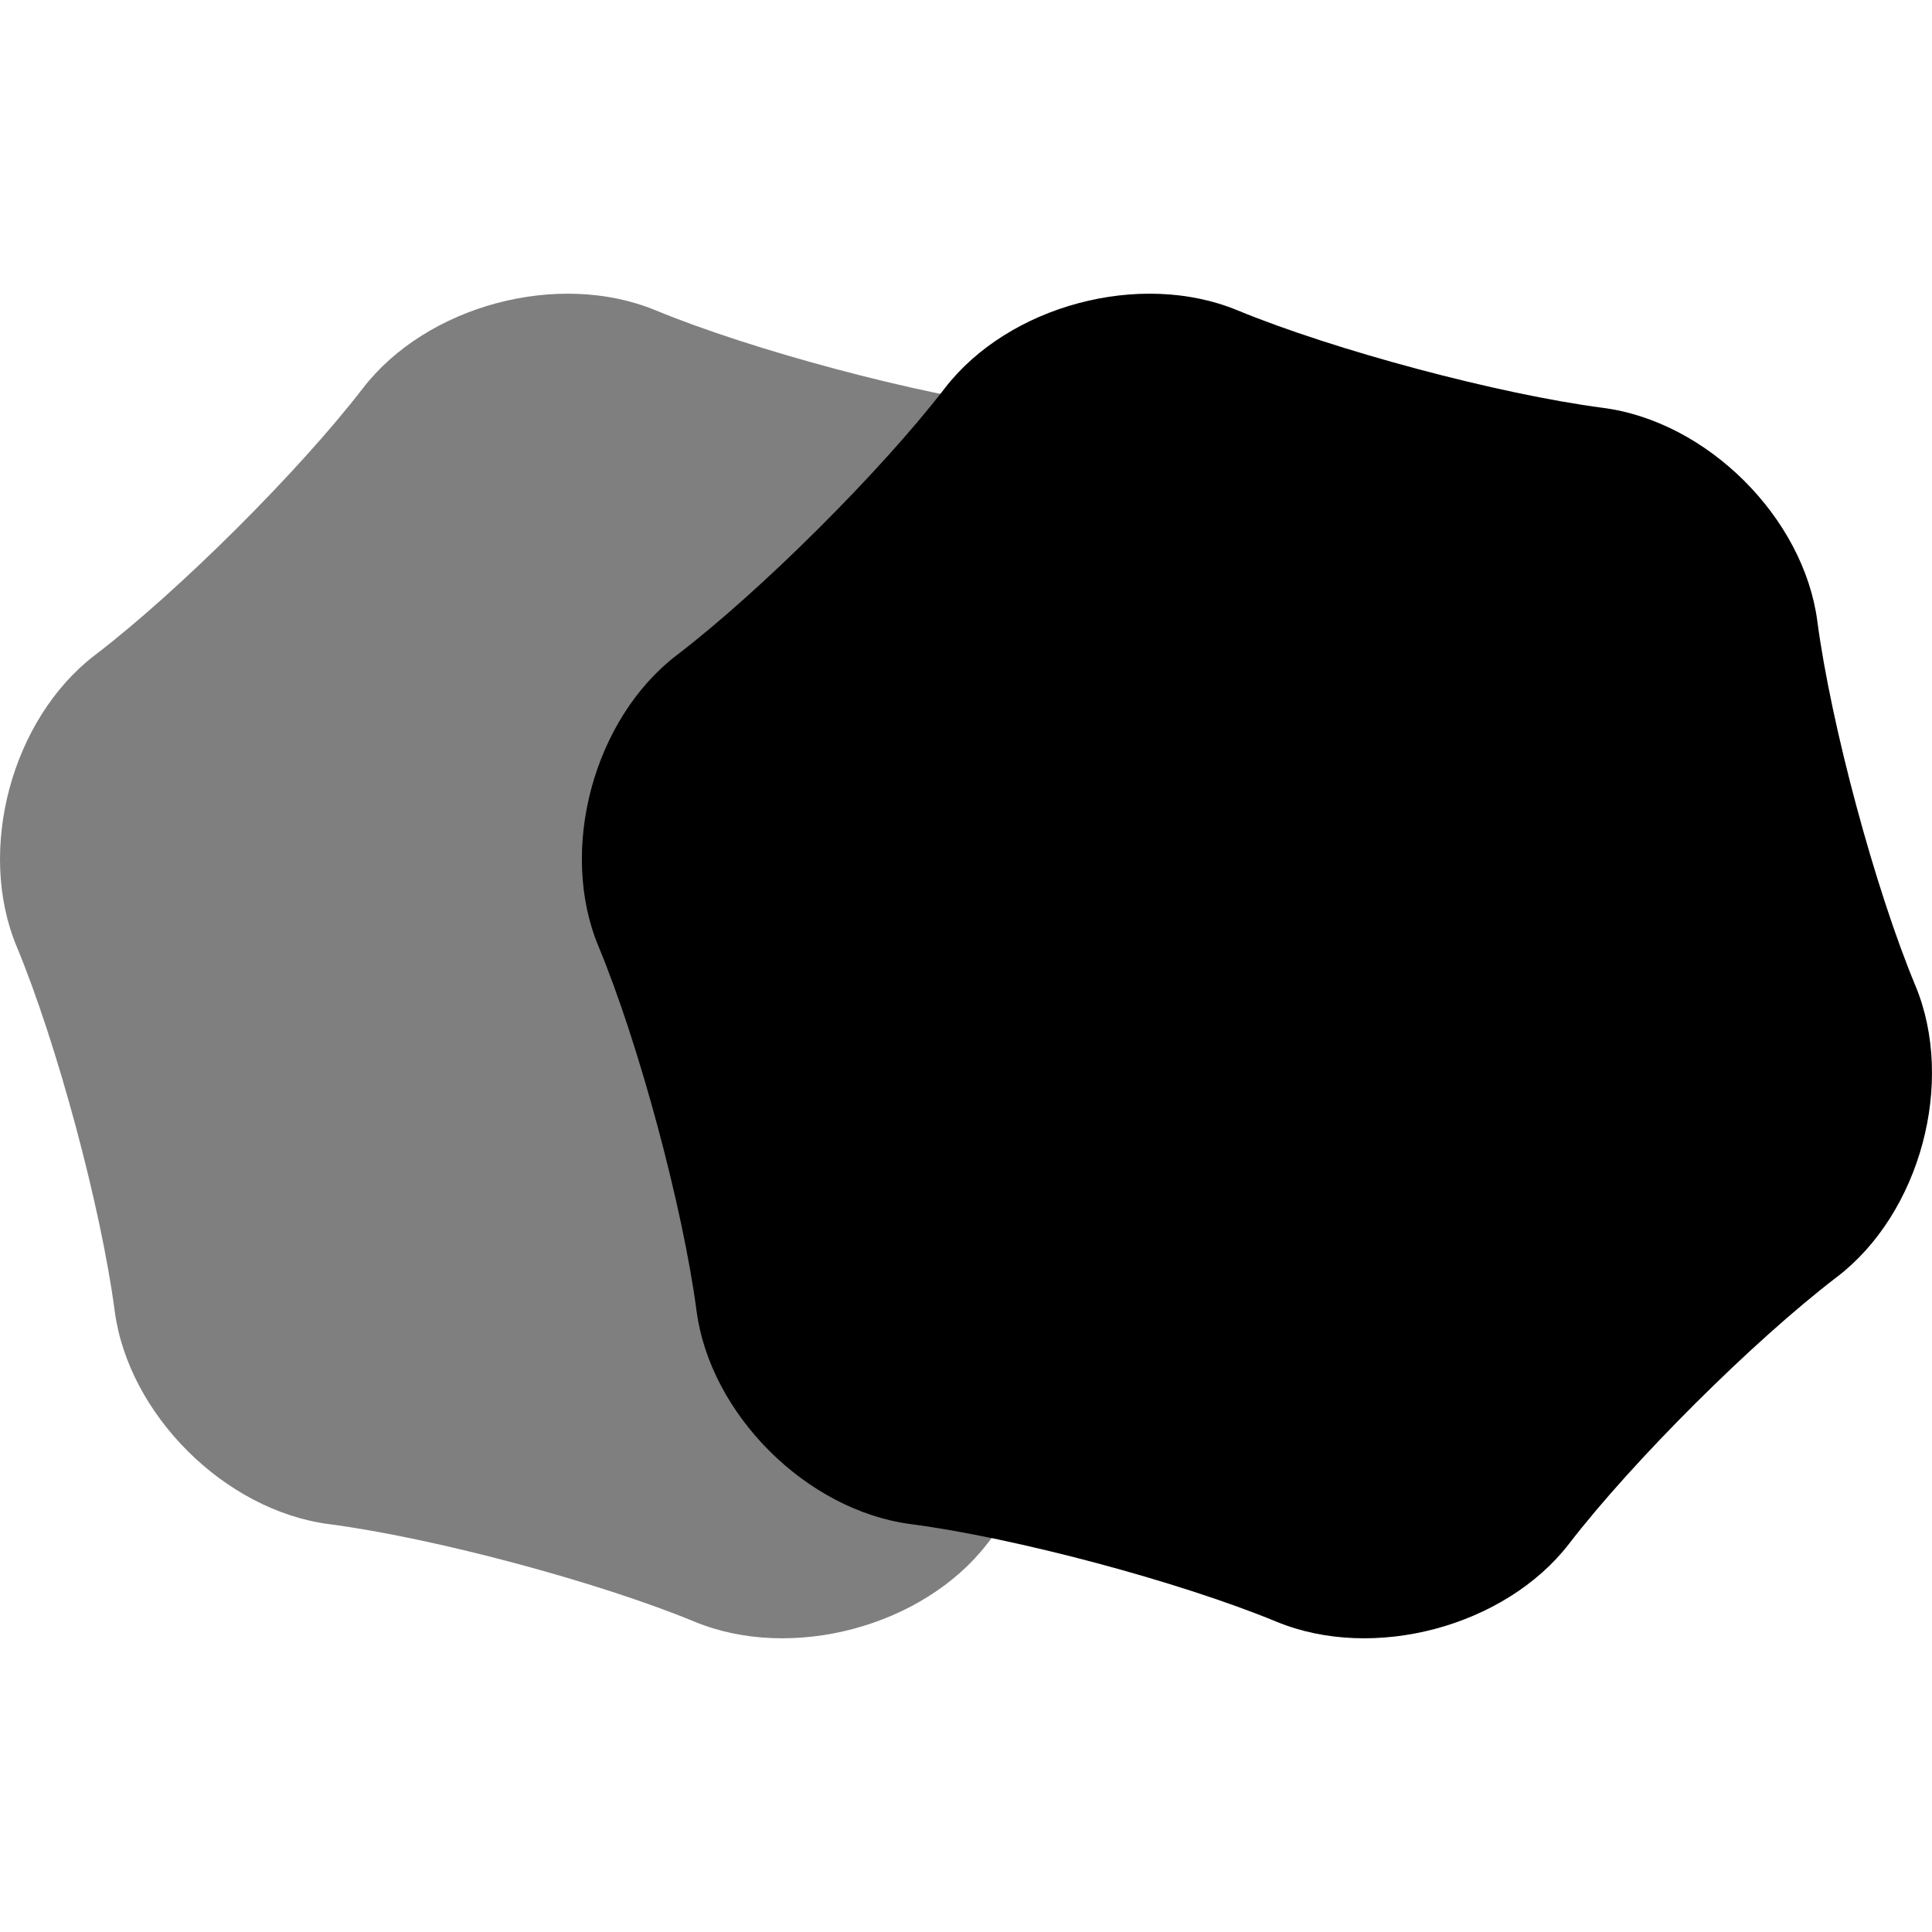 <?xml version="1.0" encoding="utf-8"?>
<!-- Generator: Adobe Illustrator 17.0.0, SVG Export Plug-In . SVG Version: 6.00 Build 0)  -->
<!DOCTYPE svg PUBLIC "-//W3C//DTD SVG 1.1//EN" "http://www.w3.org/Graphics/SVG/1.1/DTD/svg11.dtd">
<svg version="1.1" id="Layer_1" xmlns="http://www.w3.org/2000/svg" xmlns:xlink="http://www.w3.org/1999/xlink" x="0px" y="0px"
	 width="200px" height="200px" viewBox="0 0 200 200" enable-background="new 0 0 200 200" xml:space="preserve">
<g>
	<path opacity="0.5" d="M9.839,67.809c8.63-6.589,21.104-19.013,27.72-27.607s20.249-12.232,30.294-8.084
		c10.045,4.148,27.085,8.696,37.867,10.105s20.761,11.348,22.177,22.086s5.981,27.708,10.146,37.712
		c4.165,10.004,0.512,23.58-8.117,30.169c-8.63,6.589-21.104,19.013-27.72,27.607c-6.617,8.594-20.249,12.232-30.293,8.084
		c-10.045-4.148-27.085-8.696-37.867-10.105c-10.782-1.409-20.761-11.348-22.176-22.086c-1.415-10.738-5.981-27.708-10.146-37.712
		C-2.443,87.975,1.21,74.399,9.839,67.809z"/>
	<path d="M70.074,67.809c8.63-6.589,21.104-19.013,27.72-27.607c6.617-8.594,20.249-12.232,30.293-8.084
		c10.045,4.148,27.085,8.696,37.867,10.105c10.782,1.409,20.761,11.348,22.177,22.086c1.415,10.738,5.981,27.708,10.146,37.712
		c4.165,10.004,0.512,23.58-8.117,30.169c-8.63,6.589-21.104,19.013-27.72,27.607c-6.617,8.594-20.249,12.232-30.293,8.084
		c-10.045-4.148-27.085-8.696-37.867-10.105c-10.782-1.409-20.761-11.348-22.176-22.086c-1.415-10.738-5.981-27.708-10.146-37.712
		C57.791,87.975,61.444,74.399,70.074,67.809z"/>
</g>
</svg>
